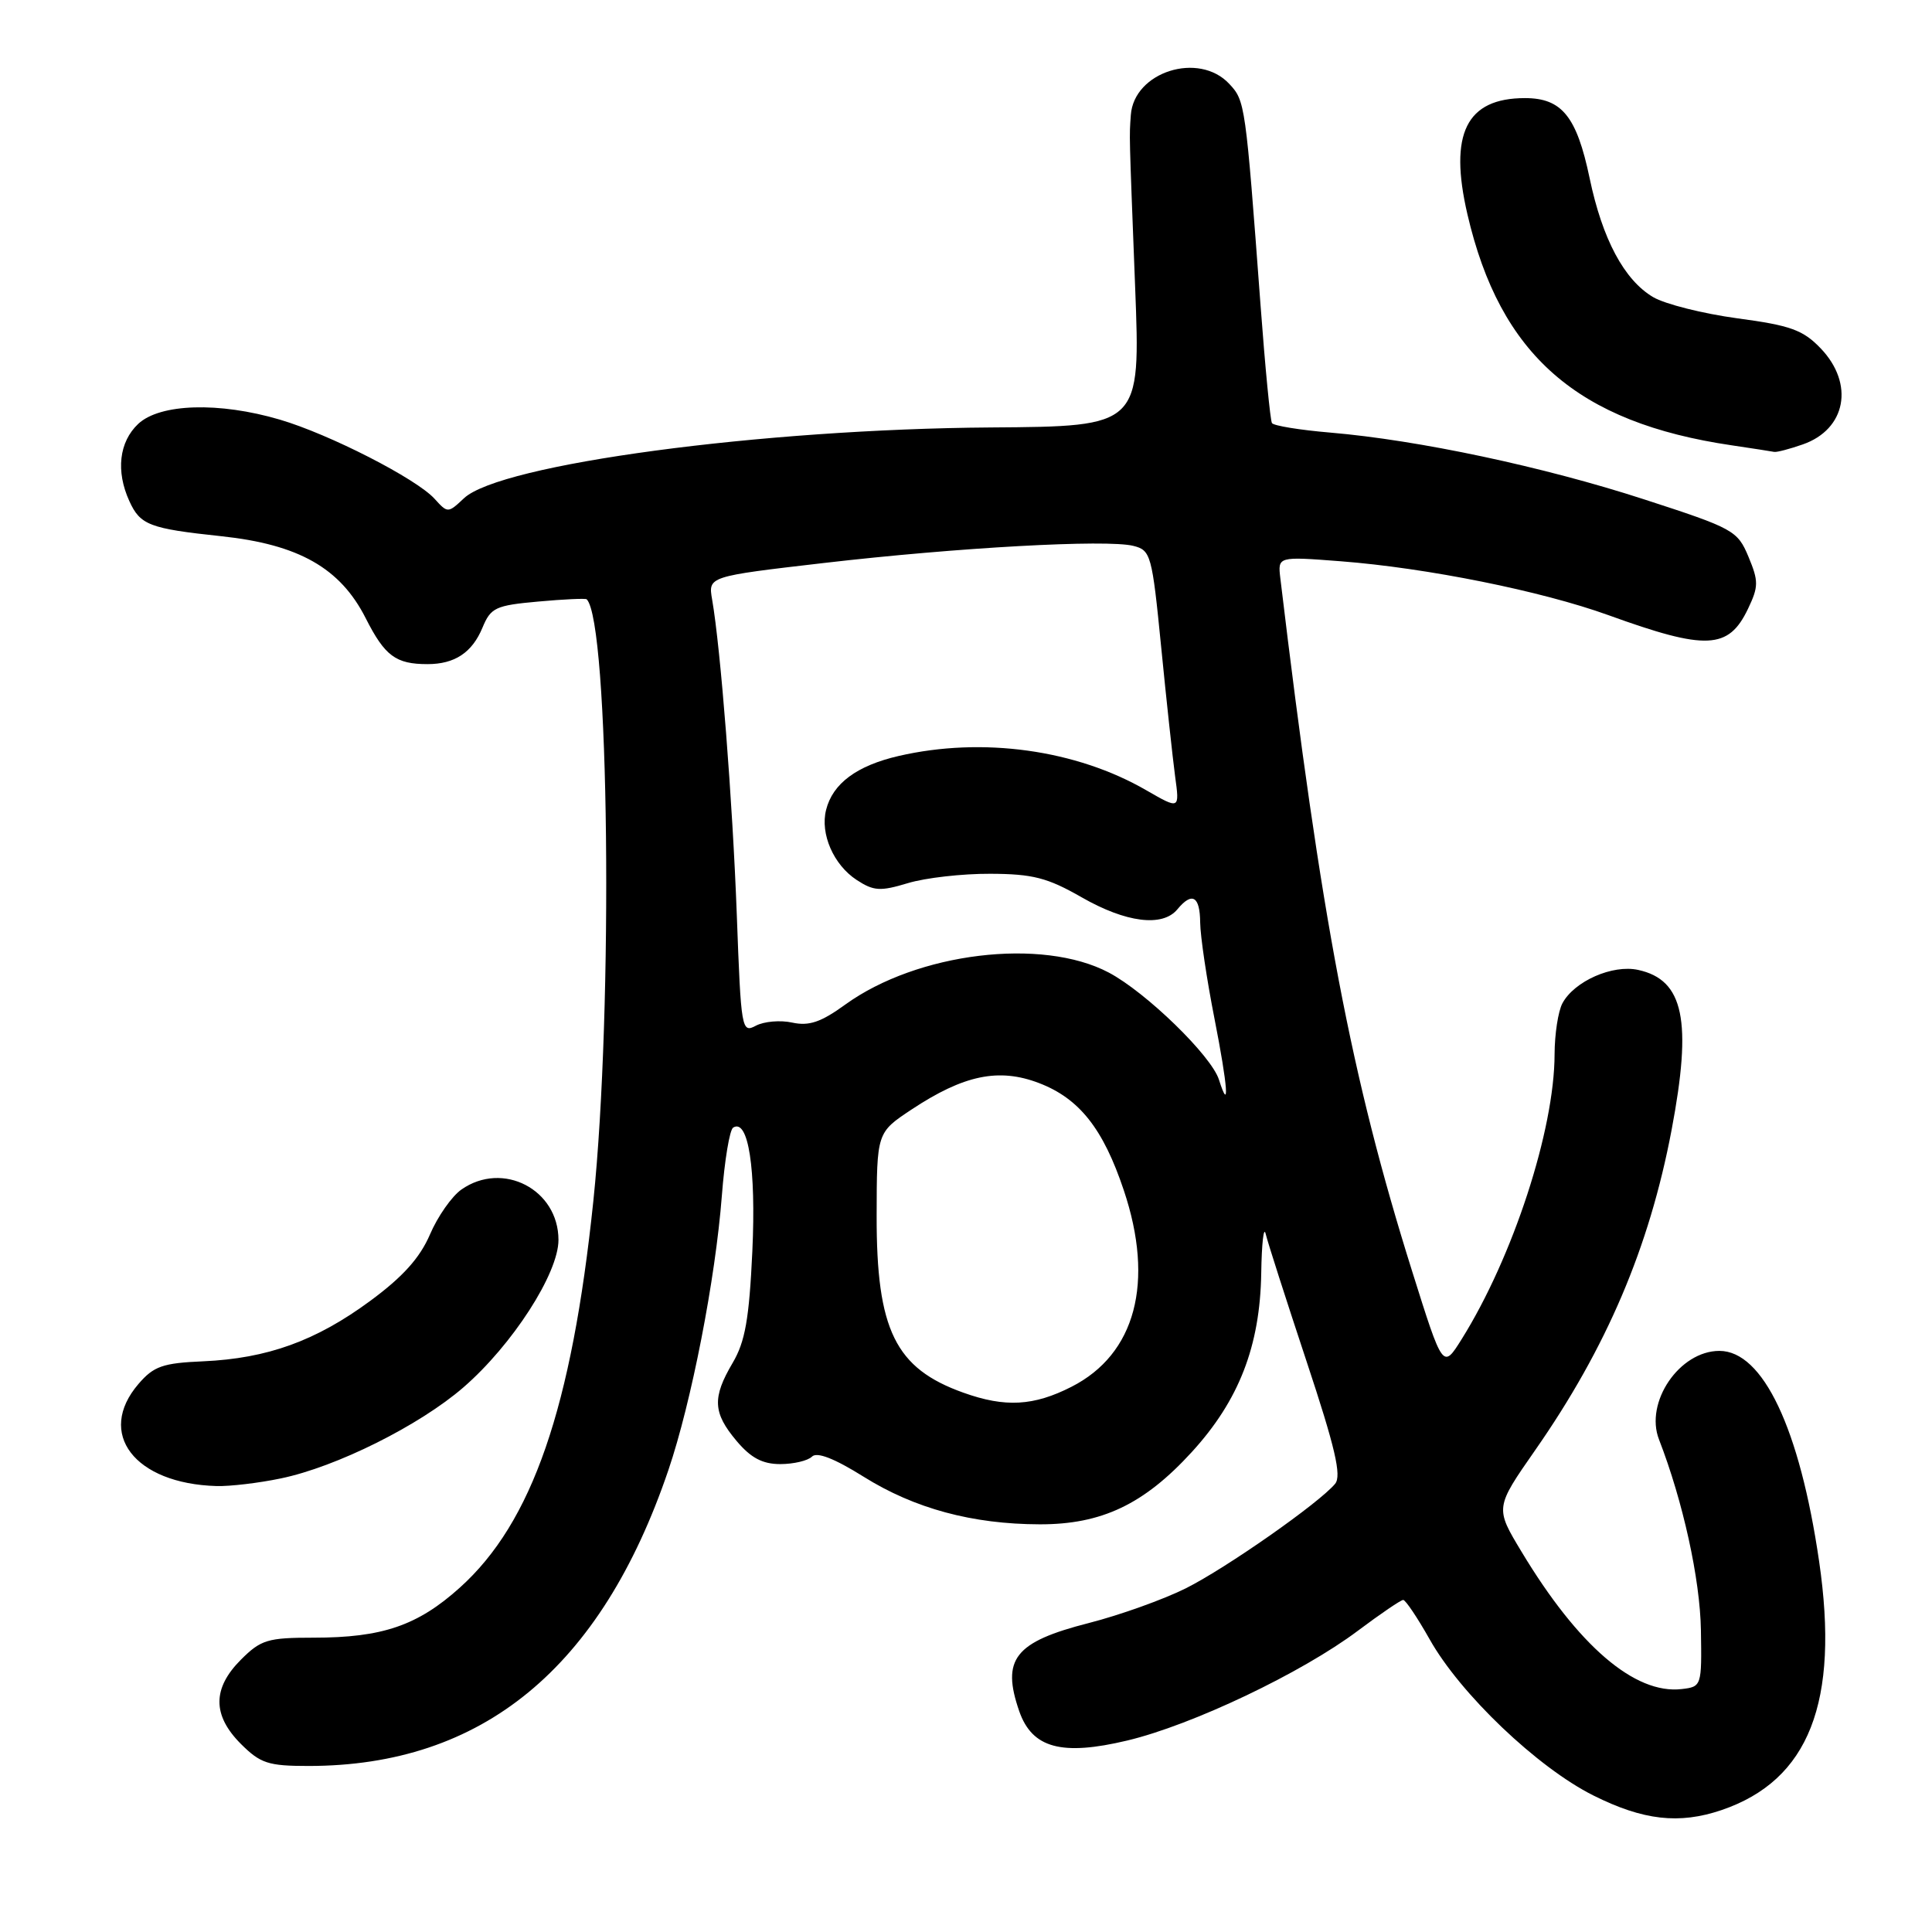 <?xml version="1.0" encoding="UTF-8" standalone="no"?>
<!DOCTYPE svg PUBLIC "-//W3C//DTD SVG 1.1//EN" "http://www.w3.org/Graphics/SVG/1.1/DTD/svg11.dtd" >
<svg xmlns="http://www.w3.org/2000/svg" xmlns:xlink="http://www.w3.org/1999/xlink" version="1.1" viewBox="0 0 256 256">
 <g >
 <path fill="currentColor"
d=" M 228.10 239.85 C 239.70 235.91 243.77 225.54 241.04 206.87 C 238.47 189.27 233.60 179.00 227.83 179.00 C 222.54 179.00 217.90 185.81 219.83 190.75 C 223.00 198.92 225.27 209.23 225.38 216.00 C 225.50 223.42 225.47 223.50 222.83 223.81 C 216.63 224.53 209.12 218.09 201.61 205.61 C 198.10 199.79 198.10 199.79 203.43 192.14 C 212.87 178.60 218.54 165.31 221.49 149.75 C 224.24 135.24 223.12 129.84 217.07 128.52 C 213.68 127.77 208.60 130.01 207.03 132.94 C 206.46 134.00 206.00 137.04 205.99 139.68 C 205.98 149.72 200.47 166.59 193.67 177.46 C 191.19 181.42 191.19 181.42 187.12 168.46 C 179.04 142.74 175.07 121.88 169.65 76.61 C 169.31 73.73 169.31 73.73 177.64 74.37 C 189.07 75.25 204.26 78.31 213.12 81.51 C 226.10 86.21 229.04 86.07 231.62 80.67 C 233.03 77.72 233.03 77.01 231.68 73.77 C 230.23 70.30 229.70 70.01 217.83 66.16 C 204.50 61.83 187.93 58.31 176.26 57.32 C 172.23 56.98 168.75 56.41 168.54 56.06 C 168.32 55.70 167.64 48.68 167.03 40.46 C 165.04 13.71 164.99 13.37 162.89 11.12 C 158.86 6.78 150.24 9.51 149.84 15.25 C 149.63 18.26 149.60 17.07 150.41 38.01 C 151.13 56.50 151.13 56.50 131.31 56.64 C 100.91 56.85 66.29 61.50 61.48 66.02 C 59.36 68.01 59.32 68.01 57.59 66.10 C 55.18 63.43 43.64 57.53 37.07 55.60 C 29.02 53.23 21.19 53.47 18.31 56.17 C 15.78 58.56 15.33 62.44 17.14 66.40 C 18.58 69.57 19.80 70.04 29.31 71.05 C 39.58 72.14 45.09 75.26 48.46 81.92 C 51.00 86.93 52.44 88.00 56.65 88.00 C 60.26 88.00 62.56 86.47 63.93 83.17 C 65.03 80.51 65.66 80.22 71.31 79.71 C 74.70 79.40 77.60 79.27 77.74 79.41 C 80.72 82.39 81.28 133.55 78.62 159.15 C 75.76 186.58 70.52 201.75 60.93 210.37 C 55.34 215.40 50.66 217.00 41.56 217.00 C 35.47 217.00 34.57 217.27 31.92 219.92 C 28.13 223.72 28.13 227.28 31.92 231.08 C 34.51 233.66 35.54 234.00 40.87 234.00 C 63.90 234.00 79.63 221.08 88.56 194.81 C 91.61 185.84 94.80 169.50 95.65 158.43 C 96.01 153.76 96.68 149.70 97.15 149.41 C 99.16 148.17 100.19 154.86 99.69 165.78 C 99.27 174.76 98.74 177.78 97.08 180.59 C 94.36 185.20 94.46 187.20 97.59 190.92 C 99.49 193.18 101.03 194.00 103.39 194.00 C 105.16 194.00 107.05 193.55 107.59 193.01 C 108.25 192.35 110.56 193.25 114.43 195.67 C 121.17 199.89 128.84 201.96 137.76 201.98 C 145.97 202.00 151.58 199.34 157.93 192.39 C 164.17 185.56 166.96 178.37 167.12 168.71 C 167.18 164.75 167.45 162.40 167.71 163.50 C 167.97 164.60 170.41 172.19 173.12 180.37 C 176.92 191.82 177.79 195.55 176.91 196.61 C 174.80 199.15 162.54 207.74 157.15 210.45 C 154.21 211.92 148.42 214.00 144.27 215.06 C 134.44 217.57 132.66 219.84 135.06 226.76 C 136.77 231.64 140.68 232.70 149.36 230.63 C 157.97 228.58 172.49 221.67 179.93 216.08 C 182.92 213.84 185.62 212.00 185.93 212.00 C 186.24 212.00 187.81 214.34 189.42 217.19 C 193.48 224.44 203.73 234.21 211.13 237.91 C 217.73 241.21 222.49 241.75 228.10 239.85 Z  M 37.20 195.90 C 44.56 194.38 55.57 188.89 61.41 183.83 C 67.89 178.21 74.00 168.74 74.00 164.30 C 74.00 157.61 66.62 153.78 61.14 157.62 C 59.87 158.51 57.99 161.19 56.97 163.58 C 55.63 166.69 53.37 169.20 49.05 172.38 C 41.86 177.68 35.42 180.00 26.93 180.38 C 21.56 180.61 20.37 181.03 18.35 183.38 C 12.72 189.93 17.82 196.60 28.70 196.91 C 30.46 196.96 34.29 196.51 37.20 195.90 Z  M 238.87 58.89 C 244.62 56.89 245.75 50.86 241.25 46.16 C 238.91 43.72 237.26 43.12 230.21 42.18 C 225.65 41.56 220.63 40.30 219.05 39.37 C 215.22 37.11 212.32 31.69 210.63 23.59 C 208.92 15.43 206.95 13.00 202.07 13.00 C 194.29 13.00 191.96 17.71 194.44 28.39 C 198.77 47.06 209.00 56.00 229.48 59.01 C 232.24 59.42 234.77 59.81 235.10 59.88 C 235.43 59.94 237.13 59.50 238.87 58.89 Z  M 127.66 184.54 C 118.63 181.32 116.13 176.23 116.16 161.08 C 116.18 150.07 116.18 150.07 120.78 147.02 C 127.70 142.44 132.34 141.47 137.67 143.51 C 143.01 145.55 146.18 149.55 148.91 157.72 C 153.00 169.91 150.47 179.43 141.99 183.75 C 136.97 186.31 133.19 186.52 127.66 184.54 Z  M 161.52 143.07 C 160.52 139.90 151.88 131.50 146.92 128.87 C 138.08 124.20 121.54 126.21 111.99 133.12 C 108.78 135.45 107.20 135.98 104.98 135.50 C 103.41 135.15 101.24 135.34 100.16 135.91 C 98.27 136.92 98.19 136.44 97.63 121.23 C 97.07 106.17 95.49 85.92 94.36 79.44 C 93.83 76.38 93.83 76.38 109.16 74.60 C 126.89 72.54 146.65 71.45 150.17 72.33 C 152.49 72.91 152.65 73.48 153.86 85.72 C 154.55 92.75 155.39 100.47 155.71 102.88 C 156.31 107.26 156.31 107.26 151.90 104.72 C 142.59 99.33 130.17 97.61 119.08 100.17 C 113.53 101.45 110.33 103.82 109.46 107.32 C 108.66 110.49 110.45 114.59 113.50 116.59 C 115.76 118.07 116.63 118.13 120.30 117.02 C 122.61 116.32 127.52 115.76 131.21 115.78 C 136.85 115.80 138.79 116.30 143.33 118.90 C 149.20 122.26 154.03 122.87 156.00 120.50 C 157.96 118.13 159.00 118.73 159.03 122.25 C 159.05 124.04 159.90 129.78 160.93 135.00 C 162.70 144.02 162.96 147.61 161.52 143.07 Z "/>
</g>
</svg>